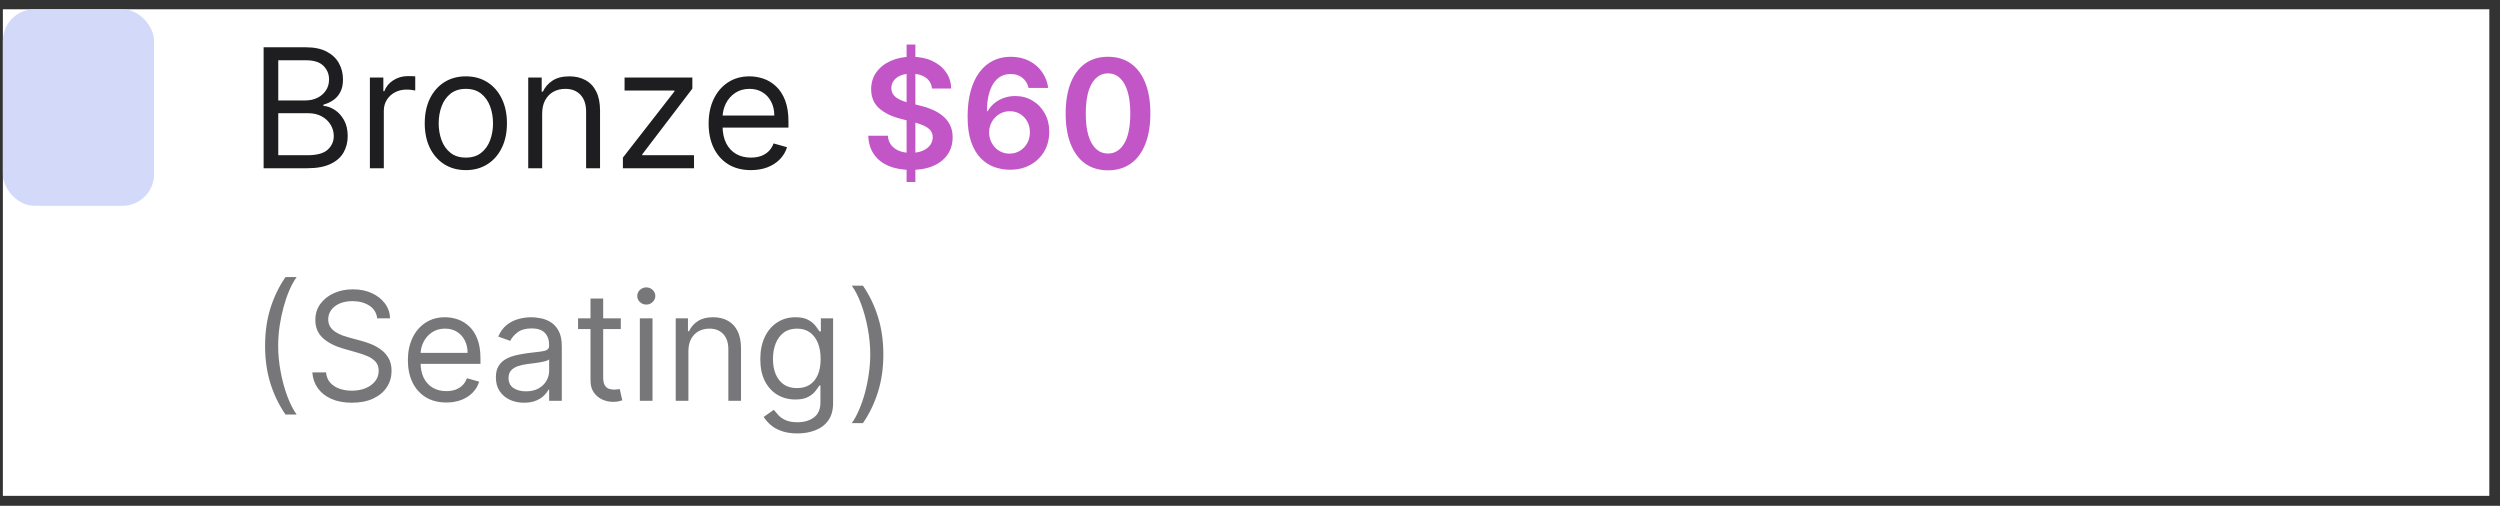 <svg width="173" height="35" viewBox="0 0 173 35" fill="none" xmlns="http://www.w3.org/2000/svg">
<rect x="0" y="0" width="173" height="35" fill="#333333" stroke="none"/>
<rect width="172.062" height="33.671" transform="translate(0.199 0.642)" fill="white"/>
<rect x="0.199" y="0.642" width="10.462" height="13.601" rx="2.189" fill="#D3DAF9"/>
<path d="M18.242 11.642V3.272H21.168C21.751 3.272 22.232 3.373 22.611 3.574C22.989 3.773 23.271 4.042 23.457 4.38C23.642 4.715 23.735 5.087 23.735 5.495C23.735 5.855 23.671 6.152 23.542 6.386C23.417 6.62 23.251 6.806 23.044 6.942C22.84 7.078 22.617 7.179 22.378 7.244V7.326C22.634 7.342 22.891 7.432 23.15 7.596C23.409 7.759 23.625 7.994 23.8 8.299C23.974 8.604 24.061 8.977 24.061 9.418C24.061 9.838 23.966 10.215 23.775 10.55C23.585 10.886 23.284 11.151 22.872 11.347C22.461 11.543 21.925 11.642 21.266 11.642H18.242ZM19.256 10.742H21.266C21.928 10.742 22.398 10.614 22.676 10.358C22.957 10.1 23.097 9.786 23.097 9.418C23.097 9.135 23.025 8.873 22.88 8.634C22.736 8.391 22.53 8.198 22.263 8.053C21.996 7.906 21.68 7.833 21.315 7.833H19.256V10.742ZM19.256 6.95H21.135C21.441 6.95 21.716 6.89 21.961 6.77C22.209 6.65 22.405 6.481 22.549 6.263C22.697 6.046 22.77 5.789 22.77 5.495C22.77 5.127 22.642 4.815 22.386 4.559C22.13 4.301 21.724 4.171 21.168 4.171H19.256V6.95ZM25.596 11.642V5.364H26.528V6.313H26.593C26.708 6.002 26.915 5.75 27.214 5.556C27.514 5.363 27.852 5.266 28.228 5.266C28.299 5.266 28.387 5.268 28.493 5.27C28.6 5.273 28.68 5.277 28.735 5.283V6.263C28.702 6.255 28.627 6.243 28.51 6.227C28.395 6.208 28.274 6.198 28.146 6.198C27.841 6.198 27.569 6.262 27.329 6.39C27.092 6.515 26.904 6.69 26.765 6.913C26.629 7.134 26.56 7.386 26.56 7.669V11.642H25.596ZM32.237 11.772C31.67 11.772 31.173 11.637 30.745 11.368C30.32 11.098 29.988 10.721 29.748 10.236C29.511 9.751 29.392 9.184 29.392 8.536C29.392 7.882 29.511 7.311 29.748 6.823C29.988 6.336 30.32 5.957 30.745 5.687C31.173 5.418 31.67 5.283 32.237 5.283C32.803 5.283 33.299 5.418 33.724 5.687C34.152 5.957 34.484 6.336 34.721 6.823C34.961 7.311 35.081 7.882 35.081 8.536C35.081 9.184 34.961 9.751 34.721 10.236C34.484 10.721 34.152 11.098 33.724 11.368C33.299 11.637 32.803 11.772 32.237 11.772ZM32.237 10.906C32.667 10.906 33.022 10.796 33.299 10.575C33.577 10.354 33.783 10.064 33.916 9.704C34.05 9.345 34.117 8.955 34.117 8.536C34.117 8.116 34.05 7.725 33.916 7.363C33.783 7 33.577 6.708 33.299 6.484C33.022 6.261 32.667 6.149 32.237 6.149C31.806 6.149 31.452 6.261 31.174 6.484C30.896 6.708 30.691 7 30.557 7.363C30.424 7.725 30.357 8.116 30.357 8.536C30.357 8.955 30.424 9.345 30.557 9.704C30.691 10.064 30.896 10.354 31.174 10.575C31.452 10.796 31.806 10.906 32.237 10.906ZM37.518 7.865V11.642H36.553V5.364H37.485V6.345H37.567C37.714 6.026 37.937 5.77 38.237 5.577C38.537 5.381 38.924 5.283 39.398 5.283C39.823 5.283 40.195 5.37 40.513 5.544C40.832 5.716 41.08 5.977 41.257 6.329C41.434 6.678 41.523 7.119 41.523 7.653V11.642H40.558V7.718C40.558 7.225 40.43 6.841 40.174 6.566C39.918 6.288 39.567 6.149 39.12 6.149C38.812 6.149 38.537 6.216 38.294 6.349C38.055 6.483 37.865 6.678 37.726 6.934C37.587 7.19 37.518 7.5 37.518 7.865ZM43.105 11.642V10.906L46.669 6.329V6.263H43.22V5.364H47.911V6.133L44.446 10.677V10.742H48.026V11.642H43.105ZM51.963 11.772C51.358 11.772 50.837 11.639 50.398 11.372C49.962 11.102 49.626 10.726 49.389 10.244C49.154 9.759 49.037 9.195 49.037 8.552C49.037 7.909 49.154 7.342 49.389 6.852C49.626 6.359 49.955 5.975 50.378 5.7C50.803 5.422 51.298 5.283 51.865 5.283C52.192 5.283 52.515 5.337 52.834 5.446C53.153 5.555 53.443 5.732 53.704 5.977C53.966 6.22 54.174 6.541 54.329 6.942C54.485 7.342 54.562 7.835 54.562 8.421V8.83H49.724V7.996H53.582C53.582 7.642 53.511 7.326 53.369 7.048C53.23 6.77 53.031 6.551 52.772 6.39C52.516 6.229 52.214 6.149 51.865 6.149C51.481 6.149 51.149 6.244 50.868 6.435C50.59 6.623 50.376 6.868 50.226 7.171C50.077 7.473 50.002 7.797 50.002 8.143V8.699C50.002 9.173 50.083 9.575 50.247 9.905C50.413 10.232 50.643 10.481 50.938 10.653C51.232 10.822 51.574 10.906 51.963 10.906C52.217 10.906 52.446 10.87 52.65 10.8C52.857 10.726 53.035 10.617 53.185 10.473C53.335 10.326 53.451 10.143 53.532 9.925L54.464 10.187C54.366 10.503 54.201 10.781 53.97 11.02C53.738 11.257 53.452 11.443 53.112 11.576C52.771 11.707 52.388 11.772 51.963 11.772Z" fill="#1E1E20"/>
<path d="M62.736 12.593V3.082H63.345V12.593H62.736ZM64.493 6.125C64.458 5.8 64.312 5.547 64.055 5.367C63.799 5.186 63.468 5.095 63.059 5.095C62.772 5.095 62.525 5.139 62.319 5.225C62.114 5.312 61.957 5.43 61.848 5.578C61.739 5.727 61.683 5.897 61.681 6.087C61.681 6.246 61.716 6.383 61.788 6.5C61.862 6.616 61.963 6.715 62.089 6.797C62.215 6.876 62.355 6.943 62.509 6.998C62.663 7.052 62.817 7.098 62.973 7.135L63.687 7.313C63.974 7.38 64.25 7.471 64.515 7.585C64.783 7.699 65.022 7.842 65.232 8.016C65.445 8.189 65.614 8.398 65.737 8.643C65.861 8.889 65.923 9.176 65.923 9.505C65.923 9.951 65.809 10.344 65.581 10.683C65.353 11.02 65.024 11.284 64.593 11.474C64.165 11.663 63.646 11.757 63.036 11.757C62.445 11.757 61.931 11.665 61.495 11.482C61.061 11.299 60.722 11.031 60.477 10.679C60.234 10.328 60.103 9.899 60.083 9.394H61.439C61.459 9.659 61.541 9.879 61.684 10.055C61.828 10.231 62.015 10.362 62.245 10.449C62.478 10.536 62.738 10.579 63.025 10.579C63.325 10.579 63.588 10.534 63.813 10.445C64.041 10.354 64.219 10.227 64.348 10.066C64.477 9.903 64.542 9.712 64.545 9.494C64.542 9.296 64.484 9.133 64.37 9.004C64.256 8.873 64.097 8.764 63.891 8.677C63.688 8.588 63.45 8.508 63.178 8.439L62.312 8.216C61.685 8.055 61.19 7.811 60.826 7.484C60.464 7.155 60.284 6.718 60.284 6.173C60.284 5.725 60.405 5.332 60.648 4.995C60.893 4.658 61.226 4.397 61.647 4.211C62.068 4.023 62.545 3.929 63.077 3.929C63.617 3.929 64.09 4.023 64.497 4.211C64.905 4.397 65.226 4.656 65.459 4.988C65.692 5.317 65.812 5.696 65.819 6.125H64.493ZM69.864 11.746C69.5 11.743 69.145 11.68 68.798 11.556C68.451 11.43 68.139 11.225 67.862 10.943C67.584 10.658 67.364 10.281 67.2 9.81C67.037 9.337 66.956 8.751 66.959 8.053C66.959 7.401 67.028 6.821 67.167 6.31C67.305 5.8 67.505 5.369 67.765 5.017C68.025 4.663 68.338 4.393 68.705 4.207C69.074 4.022 69.486 3.929 69.942 3.929C70.42 3.929 70.844 4.023 71.213 4.211C71.584 4.399 71.884 4.657 72.112 4.984C72.34 5.308 72.481 5.675 72.535 6.084H71.179C71.11 5.791 70.968 5.559 70.752 5.385C70.539 5.209 70.269 5.121 69.942 5.121C69.415 5.121 69.008 5.351 68.724 5.809C68.441 6.267 68.299 6.896 68.296 7.696H68.348C68.47 7.478 68.627 7.291 68.82 7.135C69.013 6.979 69.231 6.859 69.474 6.775C69.719 6.688 69.978 6.645 70.25 6.645C70.696 6.645 71.096 6.751 71.45 6.964C71.807 7.177 72.089 7.471 72.297 7.845C72.505 8.216 72.608 8.642 72.606 9.123C72.608 9.623 72.494 10.072 72.264 10.471C72.034 10.867 71.713 11.18 71.302 11.408C70.891 11.635 70.411 11.748 69.864 11.746ZM69.857 10.631C70.127 10.631 70.368 10.565 70.581 10.434C70.794 10.303 70.963 10.126 71.086 9.903C71.21 9.68 71.271 9.43 71.268 9.152C71.271 8.88 71.211 8.633 71.09 8.413C70.971 8.193 70.806 8.018 70.596 7.889C70.385 7.76 70.145 7.696 69.875 7.696C69.675 7.696 69.488 7.734 69.314 7.811C69.141 7.888 68.99 7.994 68.861 8.131C68.732 8.264 68.631 8.421 68.556 8.599C68.484 8.775 68.447 8.963 68.445 9.164C68.447 9.429 68.509 9.673 68.631 9.895C68.752 10.118 68.919 10.297 69.132 10.43C69.345 10.564 69.587 10.631 69.857 10.631ZM76.674 11.786C76.062 11.786 75.537 11.632 75.099 11.322C74.663 11.01 74.327 10.56 74.092 9.973C73.859 9.384 73.743 8.674 73.743 7.845C73.745 7.015 73.863 6.309 74.096 5.727C74.331 5.142 74.666 4.697 75.102 4.39C75.541 4.082 76.065 3.929 76.674 3.929C77.283 3.929 77.807 4.082 78.246 4.39C78.684 4.697 79.019 5.142 79.252 5.727C79.488 6.312 79.605 7.017 79.605 7.845C79.605 8.677 79.488 9.388 79.252 9.977C79.019 10.564 78.684 11.012 78.246 11.322C77.809 11.632 77.286 11.786 76.674 11.786ZM76.674 10.624C77.15 10.624 77.525 10.389 77.8 9.921C78.077 9.451 78.216 8.759 78.216 7.845C78.216 7.24 78.153 6.733 78.026 6.321C77.9 5.91 77.722 5.601 77.491 5.393C77.261 5.182 76.989 5.077 76.674 5.077C76.201 5.077 75.827 5.312 75.552 5.783C75.277 6.251 75.138 6.938 75.136 7.845C75.133 8.451 75.194 8.962 75.318 9.375C75.444 9.789 75.623 10.101 75.853 10.312C76.083 10.52 76.357 10.624 76.674 10.624Z" fill="#C256C7"/>
<path d="M18.343 23.93C18.343 22.993 18.464 22.133 18.707 21.348C18.952 20.56 19.302 19.835 19.755 19.174H20.528C20.349 19.419 20.182 19.722 20.026 20.081C19.872 20.437 19.738 20.83 19.621 21.258C19.505 21.684 19.413 22.125 19.346 22.581C19.282 23.037 19.25 23.486 19.25 23.93C19.25 24.519 19.306 25.117 19.421 25.724C19.534 26.331 19.688 26.894 19.881 27.414C20.074 27.934 20.29 28.358 20.528 28.685H19.755C19.302 28.024 18.952 27.3 18.707 26.515C18.464 25.728 18.343 24.866 18.343 23.93ZM26.101 22.027C26.057 21.651 25.876 21.359 25.559 21.151C25.242 20.943 24.853 20.839 24.392 20.839C24.055 20.839 23.761 20.893 23.508 21.002C23.258 21.111 23.062 21.261 22.921 21.452C22.782 21.642 22.713 21.859 22.713 22.102C22.713 22.305 22.761 22.479 22.858 22.626C22.957 22.769 23.083 22.889 23.237 22.986C23.39 23.08 23.551 23.158 23.72 23.22C23.888 23.279 24.043 23.328 24.184 23.365L24.957 23.573C25.155 23.625 25.376 23.697 25.618 23.788C25.863 23.88 26.098 24.005 26.32 24.164C26.546 24.32 26.732 24.52 26.878 24.765C27.024 25.011 27.097 25.312 27.097 25.668C27.097 26.079 26.989 26.451 26.774 26.783C26.561 27.115 26.249 27.378 25.837 27.574C25.429 27.77 24.932 27.868 24.348 27.868C23.803 27.868 23.331 27.78 22.932 27.604C22.536 27.428 22.224 27.183 21.996 26.868C21.771 26.554 21.643 26.188 21.613 25.772H22.564C22.589 26.06 22.686 26.297 22.854 26.486C23.025 26.671 23.241 26.81 23.501 26.902C23.763 26.991 24.046 27.035 24.348 27.035C24.699 27.035 25.015 26.979 25.295 26.865C25.575 26.748 25.797 26.587 25.96 26.382C26.123 26.174 26.205 25.931 26.205 25.653C26.205 25.401 26.135 25.195 25.994 25.037C25.852 24.878 25.667 24.749 25.436 24.65C25.206 24.551 24.957 24.465 24.689 24.39L23.753 24.123C23.159 23.952 22.688 23.708 22.341 23.391C21.995 23.074 21.821 22.659 21.821 22.146C21.821 21.72 21.937 21.349 22.167 21.032C22.4 20.712 22.712 20.465 23.103 20.289C23.497 20.11 23.936 20.021 24.422 20.021C24.912 20.021 25.348 20.109 25.73 20.285C26.111 20.458 26.413 20.696 26.636 20.998C26.862 21.3 26.98 21.643 26.993 22.027H26.101ZM30.885 27.853C30.336 27.853 29.861 27.731 29.462 27.489C29.066 27.244 28.76 26.902 28.545 26.463C28.332 26.023 28.225 25.51 28.225 24.925C28.225 24.341 28.332 23.826 28.545 23.38C28.76 22.931 29.06 22.582 29.444 22.332C29.83 22.079 30.281 21.953 30.796 21.953C31.093 21.953 31.387 22.003 31.677 22.102C31.967 22.201 32.23 22.362 32.468 22.585C32.706 22.805 32.895 23.097 33.036 23.462C33.178 23.826 33.248 24.274 33.248 24.806V25.178H28.849V24.42H32.357C32.357 24.098 32.292 23.811 32.163 23.558C32.037 23.305 31.856 23.106 31.621 22.96C31.388 22.814 31.113 22.741 30.796 22.741C30.447 22.741 30.145 22.827 29.89 23.001C29.637 23.172 29.443 23.395 29.306 23.669C29.17 23.945 29.102 24.239 29.102 24.554V25.059C29.102 25.49 29.177 25.855 29.325 26.155C29.476 26.452 29.686 26.679 29.953 26.835C30.22 26.988 30.531 27.065 30.885 27.065C31.116 27.065 31.324 27.033 31.51 26.969C31.698 26.902 31.86 26.803 31.996 26.671C32.133 26.538 32.238 26.372 32.312 26.174L33.159 26.411C33.07 26.699 32.92 26.951 32.71 27.169C32.499 27.385 32.239 27.553 31.929 27.674C31.62 27.793 31.272 27.853 30.885 27.853ZM36.261 27.868C35.9 27.868 35.572 27.8 35.277 27.663C34.982 27.525 34.748 27.325 34.575 27.065C34.401 26.803 34.315 26.486 34.315 26.114C34.315 25.787 34.379 25.522 34.508 25.319C34.636 25.113 34.809 24.953 35.024 24.836C35.24 24.72 35.477 24.633 35.737 24.576C36 24.517 36.264 24.47 36.529 24.435C36.876 24.39 37.157 24.357 37.372 24.334C37.59 24.31 37.749 24.269 37.848 24.212C37.949 24.155 38 24.056 38 23.915V23.885C38 23.518 37.9 23.234 37.699 23.03C37.501 22.827 37.2 22.726 36.796 22.726C36.378 22.726 36.05 22.817 35.812 23.001C35.574 23.184 35.407 23.38 35.31 23.588L34.478 23.291C34.627 22.944 34.825 22.674 35.072 22.481C35.323 22.285 35.595 22.149 35.89 22.072C36.187 21.993 36.479 21.953 36.767 21.953C36.95 21.953 37.16 21.975 37.398 22.02C37.638 22.062 37.87 22.15 38.093 22.284C38.318 22.418 38.505 22.619 38.654 22.889C38.803 23.159 38.877 23.521 38.877 23.974V27.734H38V26.961H37.955C37.896 27.085 37.797 27.218 37.658 27.359C37.52 27.5 37.335 27.62 37.105 27.719C36.874 27.818 36.593 27.868 36.261 27.868ZM36.395 27.08C36.742 27.08 37.034 27.012 37.272 26.876C37.512 26.739 37.693 26.564 37.814 26.348C37.938 26.133 38 25.906 38 25.668V24.866C37.963 24.91 37.881 24.951 37.755 24.988C37.631 25.023 37.487 25.054 37.324 25.081C37.163 25.106 37.006 25.128 36.852 25.148C36.701 25.166 36.578 25.18 36.484 25.193C36.256 25.223 36.043 25.271 35.845 25.338C35.65 25.402 35.491 25.5 35.37 25.631C35.251 25.76 35.191 25.936 35.191 26.159C35.191 26.463 35.304 26.694 35.529 26.85C35.757 27.003 36.046 27.08 36.395 27.08ZM42.959 22.027V22.77H40.002V22.027H42.959ZM40.863 20.66H41.74V26.099C41.74 26.347 41.776 26.533 41.848 26.657C41.922 26.778 42.016 26.86 42.13 26.902C42.247 26.941 42.369 26.961 42.498 26.961C42.595 26.961 42.674 26.956 42.736 26.946C42.798 26.934 42.847 26.924 42.885 26.917L43.063 27.704C43.003 27.727 42.92 27.749 42.814 27.771C42.707 27.796 42.572 27.808 42.409 27.808C42.161 27.808 41.919 27.755 41.681 27.648C41.446 27.542 41.25 27.38 41.094 27.162C40.94 26.944 40.863 26.669 40.863 26.337V20.66ZM44.278 27.734V22.027H45.154V27.734H44.278ZM44.724 21.076C44.553 21.076 44.405 21.018 44.281 20.902C44.16 20.785 44.099 20.645 44.099 20.482C44.099 20.319 44.16 20.178 44.281 20.062C44.405 19.946 44.553 19.887 44.724 19.887C44.894 19.887 45.041 19.946 45.162 20.062C45.286 20.178 45.348 20.319 45.348 20.482C45.348 20.645 45.286 20.785 45.162 20.902C45.041 21.018 44.894 21.076 44.724 21.076ZM47.637 24.301V27.734H46.76V22.027H47.607V22.919H47.682C47.815 22.629 48.019 22.396 48.291 22.221C48.563 22.042 48.915 21.953 49.346 21.953C49.733 21.953 50.071 22.032 50.36 22.191C50.65 22.347 50.876 22.585 51.036 22.904C51.197 23.221 51.278 23.622 51.278 24.108V27.734H50.401V24.167C50.401 23.719 50.285 23.37 50.052 23.12C49.819 22.867 49.5 22.741 49.093 22.741C48.814 22.741 48.563 22.801 48.343 22.923C48.125 23.044 47.953 23.221 47.827 23.454C47.7 23.687 47.637 23.969 47.637 24.301ZM55.184 29.993C54.76 29.993 54.396 29.938 54.091 29.829C53.787 29.723 53.533 29.582 53.33 29.406C53.129 29.232 52.969 29.047 52.85 28.849L53.549 28.358C53.628 28.462 53.728 28.581 53.85 28.715C53.971 28.851 54.137 28.969 54.348 29.068C54.561 29.169 54.839 29.22 55.184 29.22C55.644 29.22 56.024 29.108 56.324 28.886C56.624 28.663 56.774 28.314 56.774 27.838V26.679H56.699C56.635 26.783 56.543 26.912 56.424 27.065C56.308 27.216 56.14 27.351 55.919 27.47C55.701 27.587 55.406 27.645 55.035 27.645C54.574 27.645 54.161 27.536 53.794 27.318C53.43 27.1 53.141 26.783 52.928 26.367C52.718 25.951 52.613 25.445 52.613 24.851C52.613 24.266 52.715 23.758 52.921 23.324C53.127 22.888 53.413 22.551 53.779 22.314C54.146 22.073 54.569 21.953 55.05 21.953C55.421 21.953 55.716 22.015 55.934 22.139C56.154 22.26 56.323 22.399 56.439 22.555C56.558 22.709 56.65 22.835 56.714 22.934H56.803V22.027H57.65V27.897C57.65 28.388 57.539 28.787 57.316 29.094C57.096 29.403 56.798 29.63 56.424 29.773C56.053 29.92 55.639 29.993 55.184 29.993ZM55.154 26.857C55.505 26.857 55.803 26.777 56.045 26.616C56.288 26.455 56.473 26.223 56.599 25.921C56.725 25.619 56.788 25.257 56.788 24.836C56.788 24.425 56.727 24.062 56.603 23.747C56.479 23.433 56.296 23.187 56.053 23.008C55.81 22.83 55.511 22.741 55.154 22.741C54.782 22.741 54.473 22.835 54.225 23.023C53.98 23.211 53.795 23.464 53.672 23.781C53.55 24.098 53.489 24.45 53.489 24.836C53.489 25.232 53.551 25.583 53.675 25.887C53.801 26.19 53.987 26.427 54.232 26.601C54.48 26.772 54.787 26.857 55.154 26.857ZM61.128 24.524C61.128 25.46 61.005 26.322 60.76 27.11C60.517 27.895 60.169 28.618 59.716 29.279H58.943C59.122 29.034 59.288 28.732 59.441 28.373C59.597 28.016 59.733 27.625 59.85 27.199C59.966 26.77 60.057 26.328 60.121 25.873C60.188 25.414 60.221 24.965 60.221 24.524C60.221 23.934 60.164 23.336 60.05 22.73C59.937 22.123 59.783 21.559 59.59 21.039C59.397 20.519 59.181 20.096 58.943 19.769H59.716C60.169 20.43 60.517 21.154 60.76 21.942C61.005 22.727 61.128 23.588 61.128 24.524Z" fill="#777779"/>
</svg>
